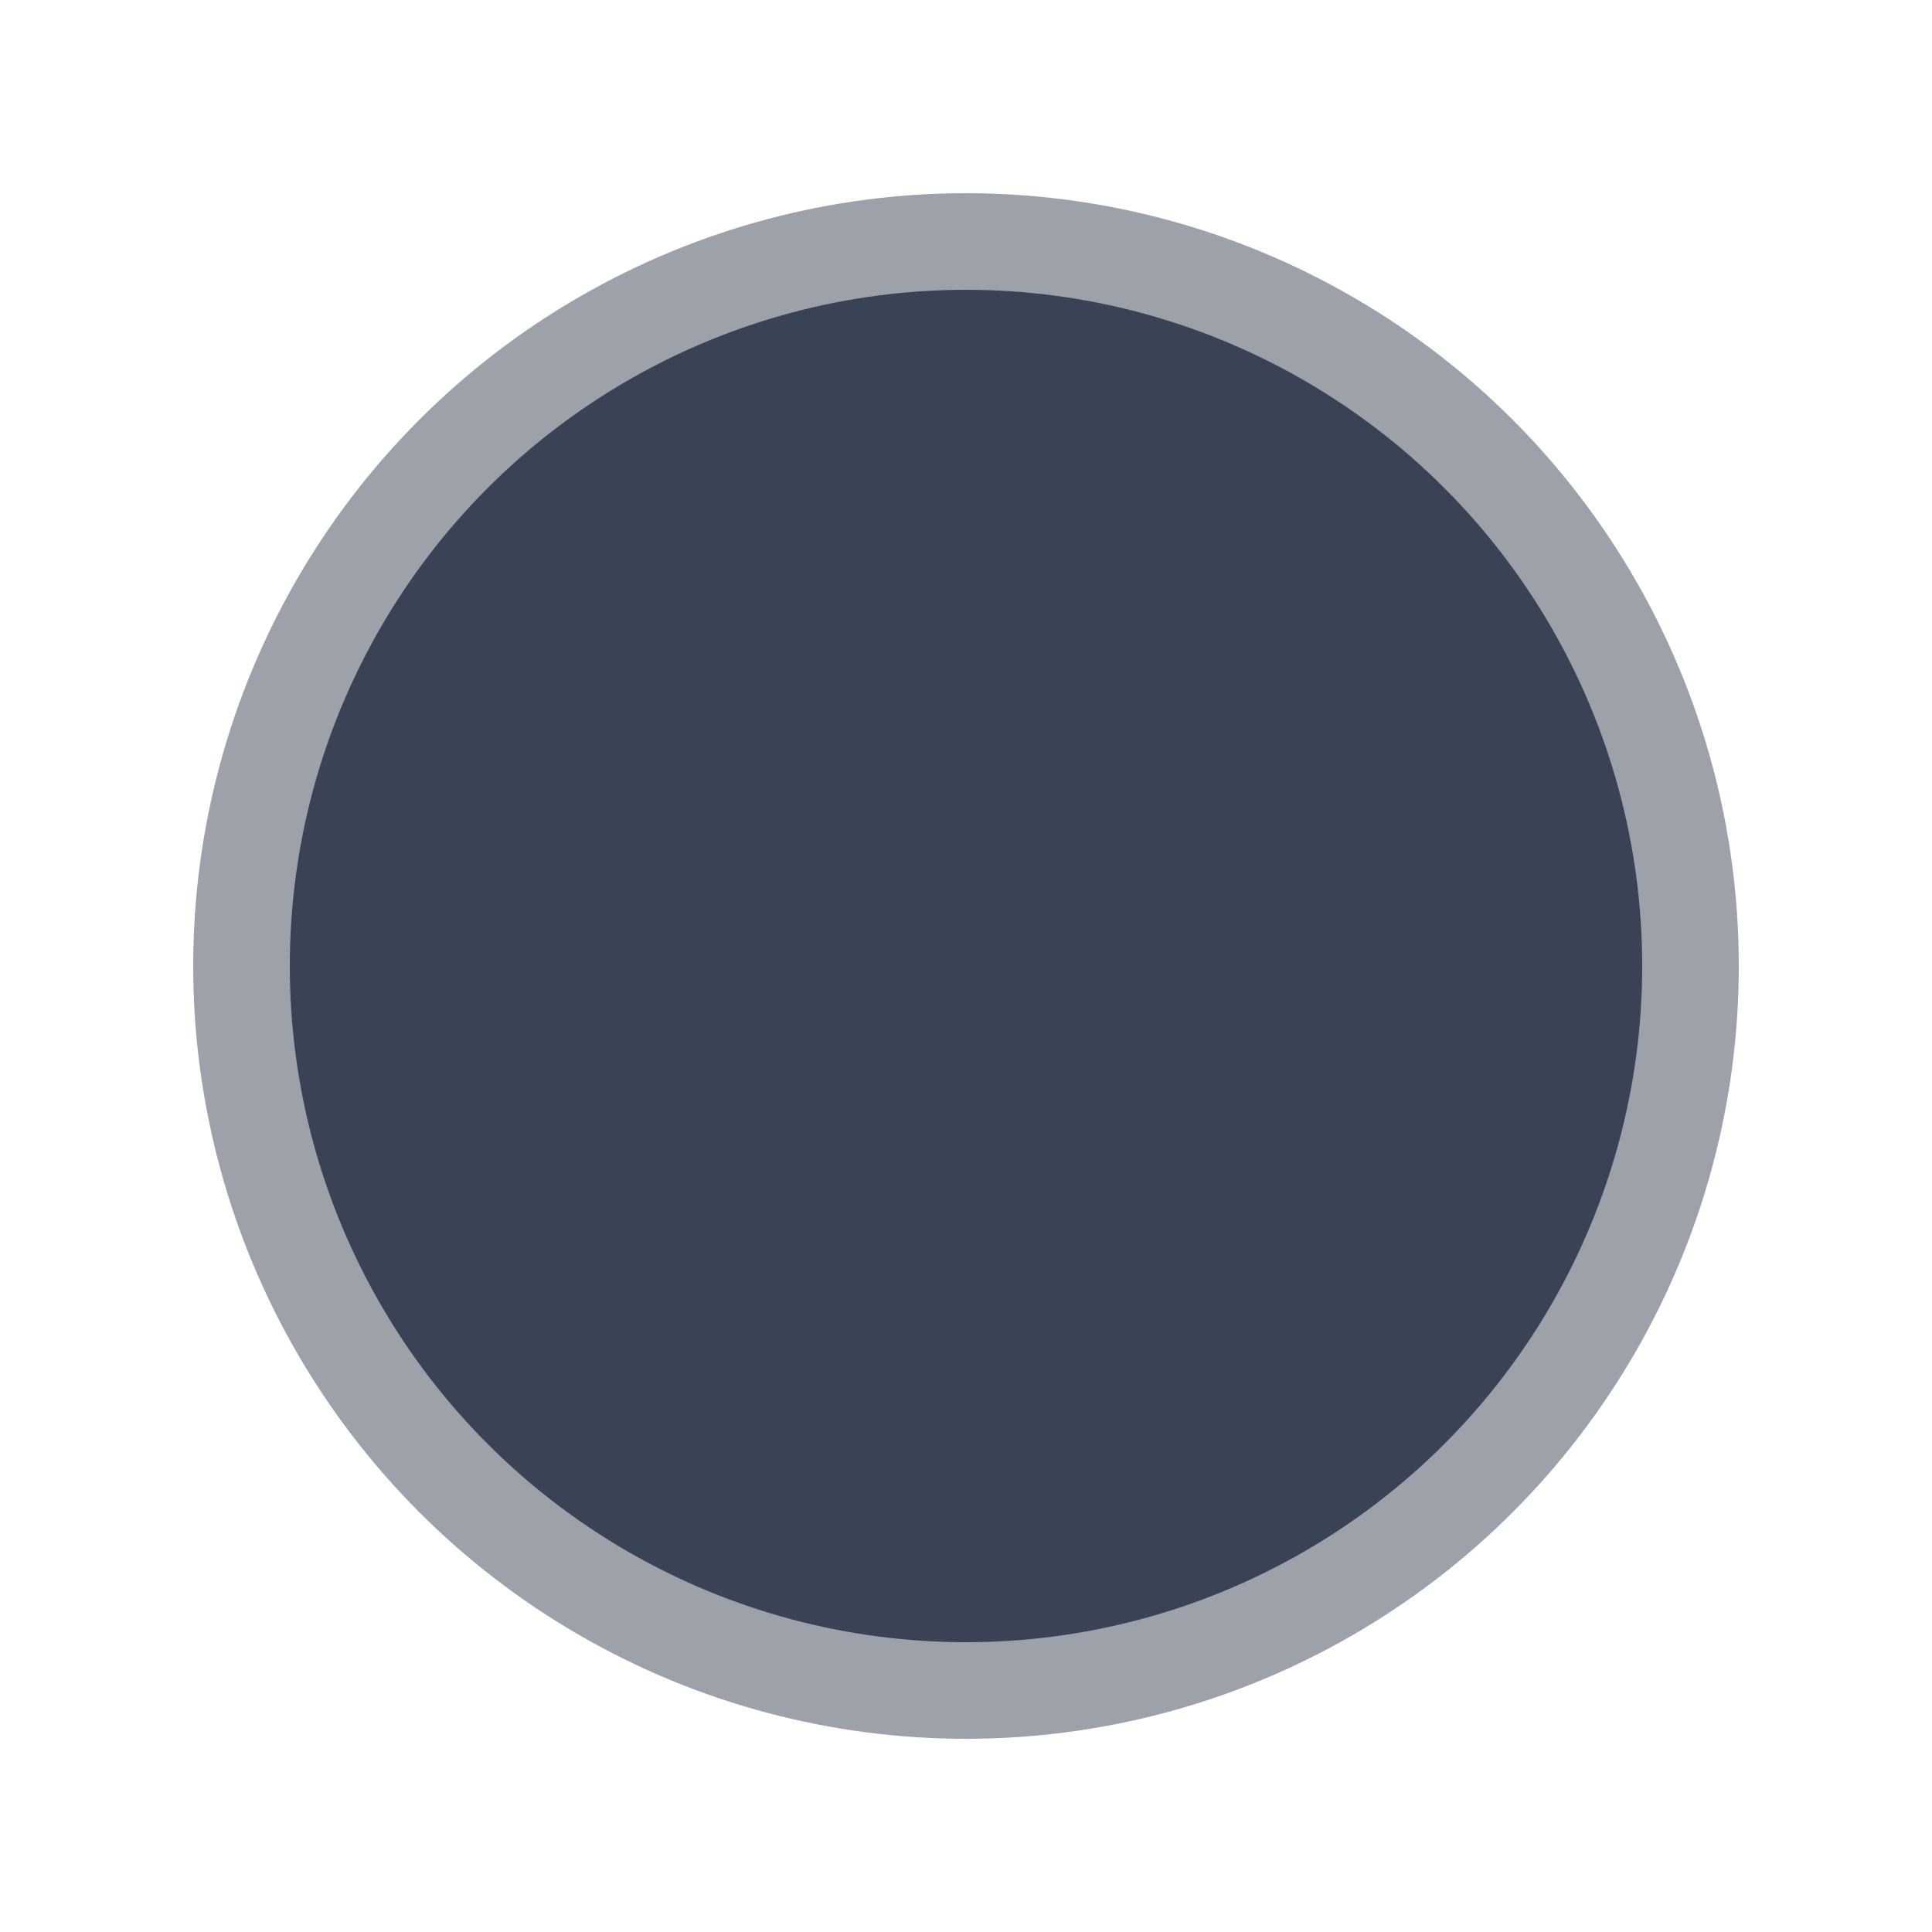 <svg width="200px"  height="200px"  xmlns="http://www.w3.org/2000/svg" viewBox="0 0 100 100" preserveAspectRatio="xMidYMid" class="lds-download" style="background-image: none; background-position: initial initial; background-repeat: initial initial;"><defs><clipPath ng-attr-id="{{config.cpid}}" x="0" y="0" width="100" height="100" id="lds-download-cpid-73afb429b31568"><circle cx="50" cy="50" ng-attr-r="{{config.r1}}" r="30"></circle></clipPath></defs><circle cx="50" cy="50" ng-attr-r="{{config.r2}}" ng-attr-fill="{{config.c1}}" ng-attr-stroke="{{config.c2}}" ng-attr-stroke-width="{{config.width}}" r="37.5" fill="#3a4255" stroke="#9da1aa" stroke-width="5"></circle><g ng-attr-clip-path="url(#{{config.cpid}})" clip-path="url(#lds-download-cpid-73afb429b31568)"><g><g transform="scale(0.5)"><g transform="translate(-50,-50)"><path ng-attr-fill="{{config.c3}}" d="M71.989,44.694V8.711c0-0.419-0.34-0.759-0.759-0.759H28.769c-0.419,0-0.759,0.34-0.759,0.759v35.983H6.069 c-0.914,0-1.405,1.075-0.807,1.766l43.931,45.22c0.425,0.491,1.188,0.491,1.613,0l43.931-45.22c0.599-0.691,0.108-1.766-0.807-1.766 H71.989z" fill="#ced0d4"></path></g></g><animateTransform attributeName="transform" type="translate" calcMode="linear" values="50 -20;50 120" keyTimes="0;1" dur="1.5s" begin="0s" repeatCount="indefinite"></animateTransform></g></g></svg>